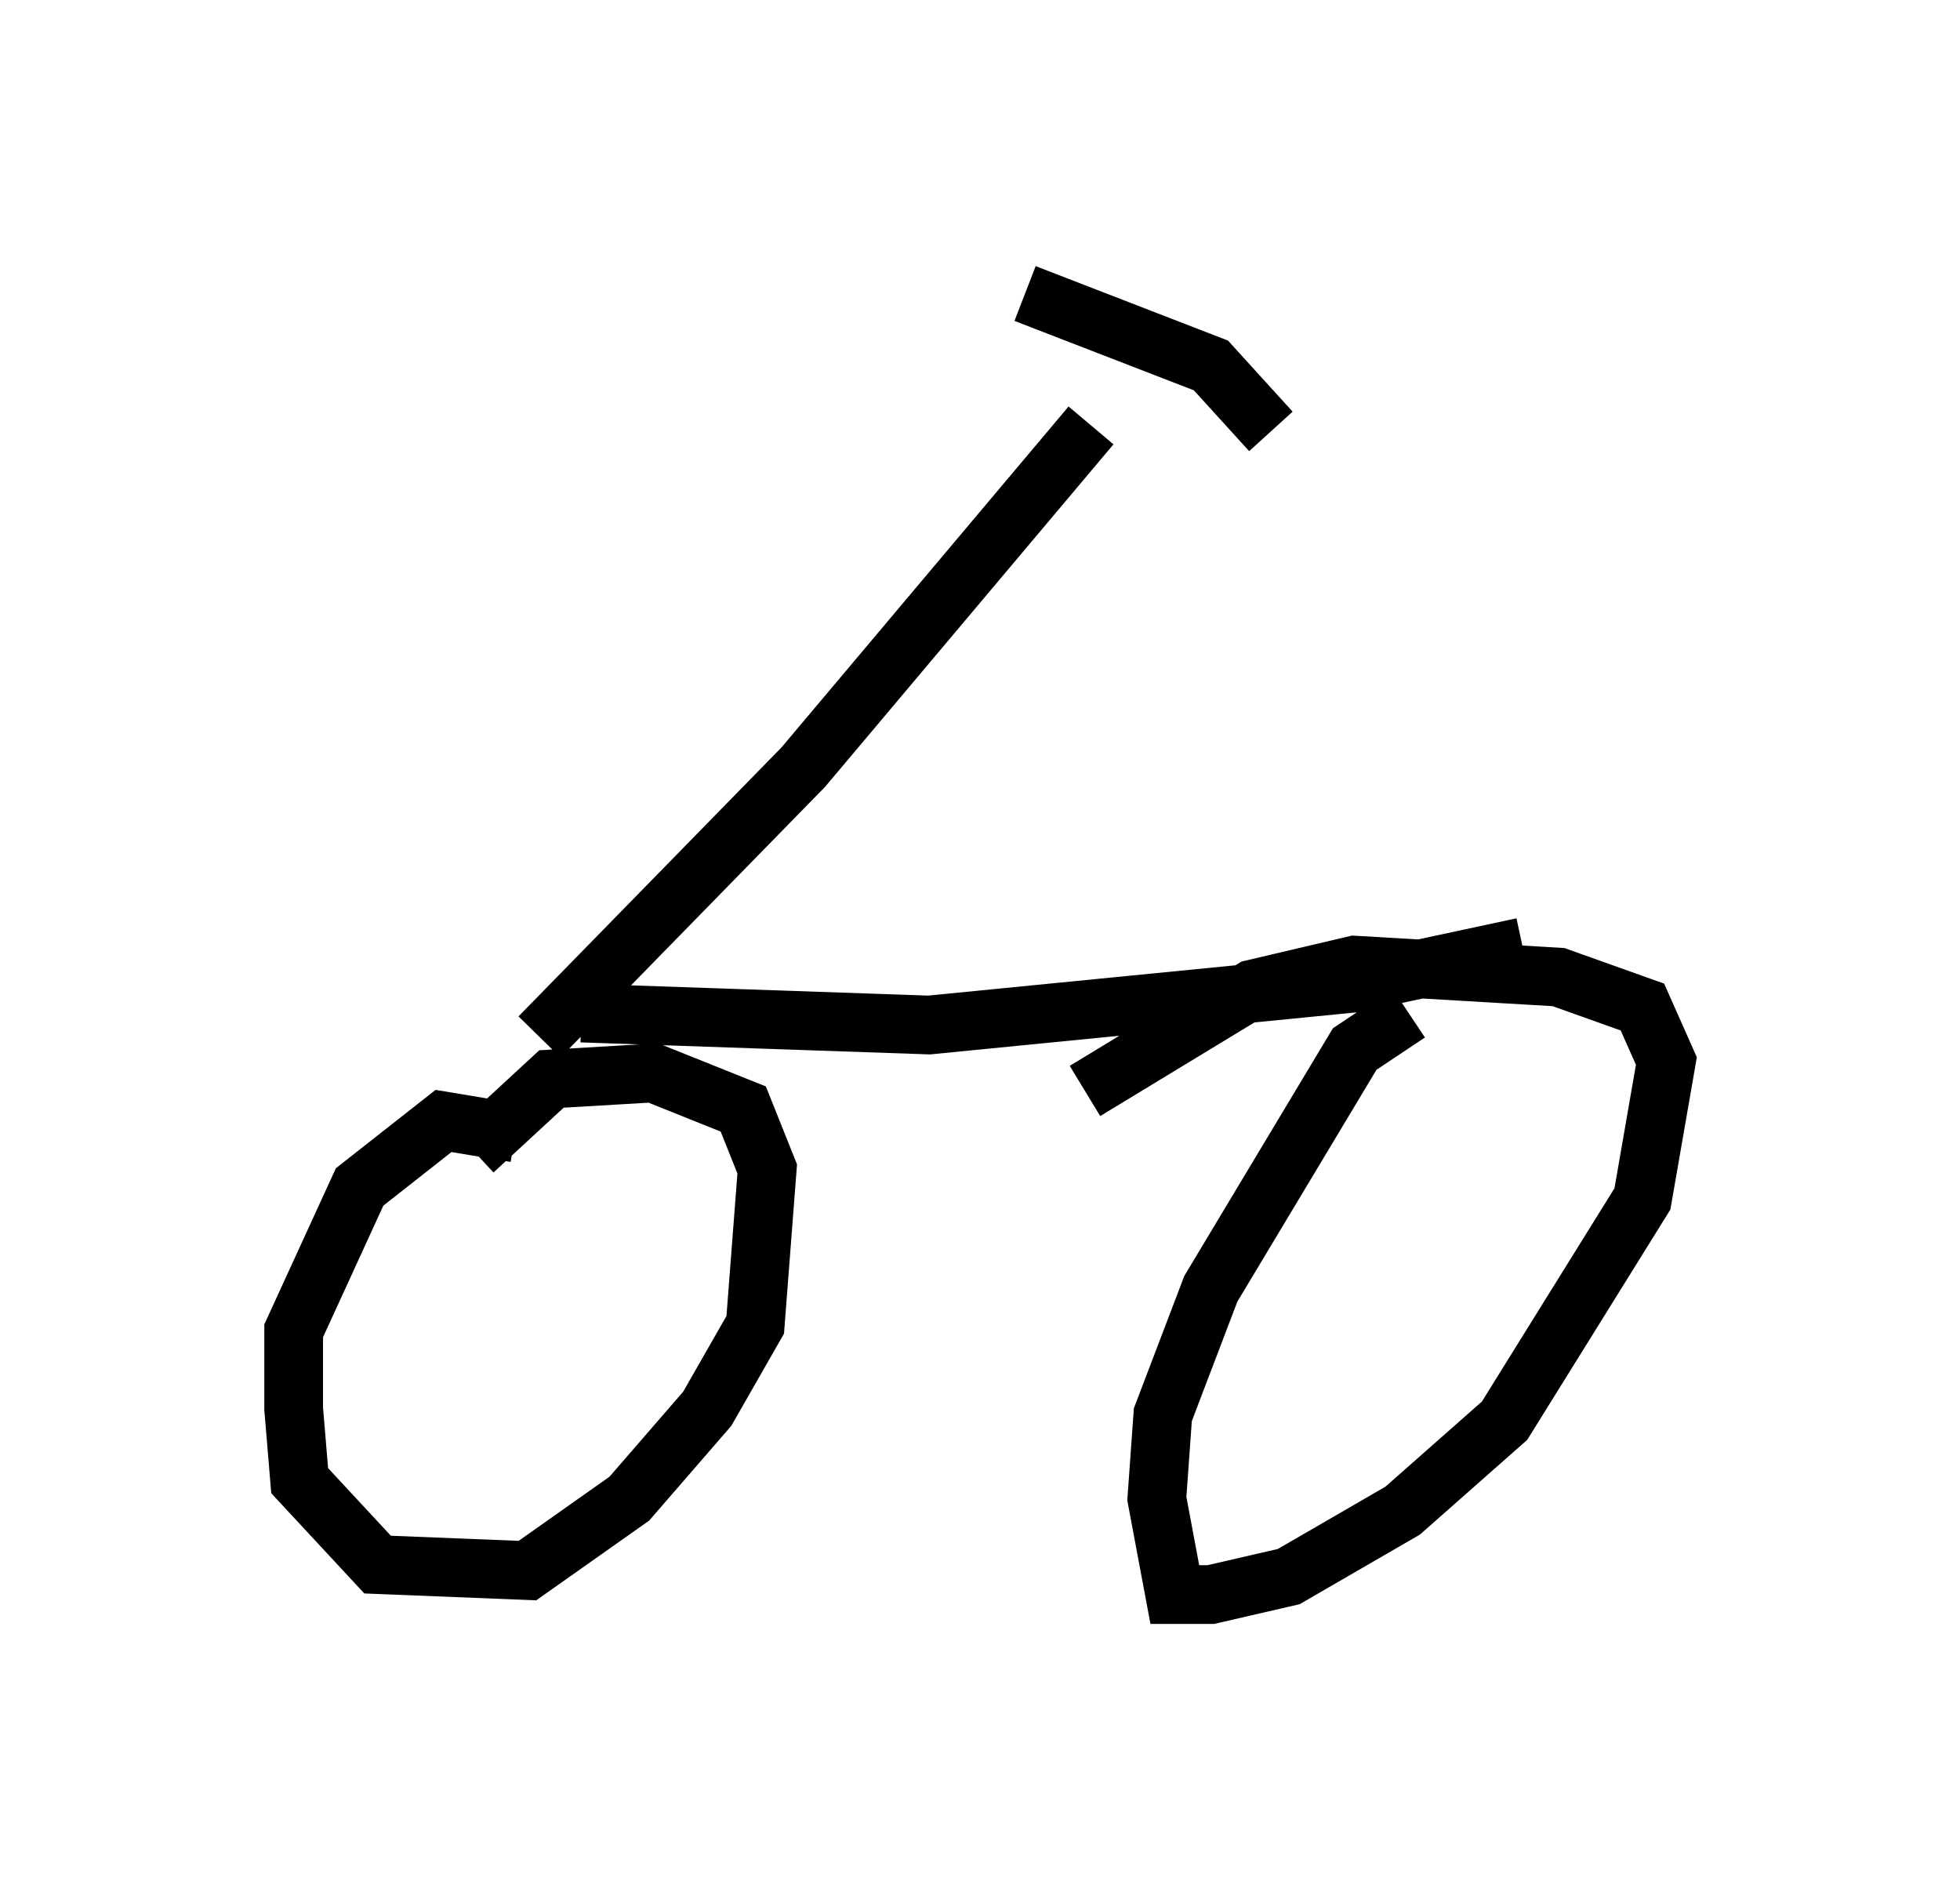 <?xml version="1.0" encoding="utf-8" ?>
<svg baseProfile="full" height="32.152" version="1.1" width="33.377" xmlns="http://www.w3.org/2000/svg" xmlns:ev="http://www.w3.org/2001/xml-events" xmlns:xlink="http://www.w3.org/1999/xlink"><defs /><rect fill="white" height="32.152" width="33.377" x="0" y="0" /><path d="M25.213, 17.25 m-1.225, 0.0 l-0.919, 0.613 -2.45, 4.083 l-0.817, 2.144 -0.102, 1.429 l0.306, 1.633 0.613, 0.0 l1.327, -0.306 1.94, -1.123 l1.735, -1.531 2.348, -3.777 l0.408, -2.348 -0.408, -0.919 l-1.429, -0.51 -3.471, -0.204 l-1.735, 0.408 -2.858, 1.735 m-9.698, 0.715 l-1.225, -0.204 -1.429, 1.123 l-1.123, 2.45 0.0, 1.327 l0.102, 1.225 1.327, 1.429 l2.552, 0.102 1.735, -1.225 l1.327, -1.531 0.817, -1.429 l0.204, -2.654 -0.408, -1.021 l-1.531, -0.613 -1.735, 0.102 l-1.327, 1.225 m1.838, -2.348 l5.921, 0.204 7.248, -0.715 l2.858, -0.613 m-16.742, 1.531 l4.492, -4.594 4.9, -5.819 m-1.123, -2.246 l3.165, 1.225 1.021, 1.123 " fill="none" stroke="black" stroke-width="1" /></svg>